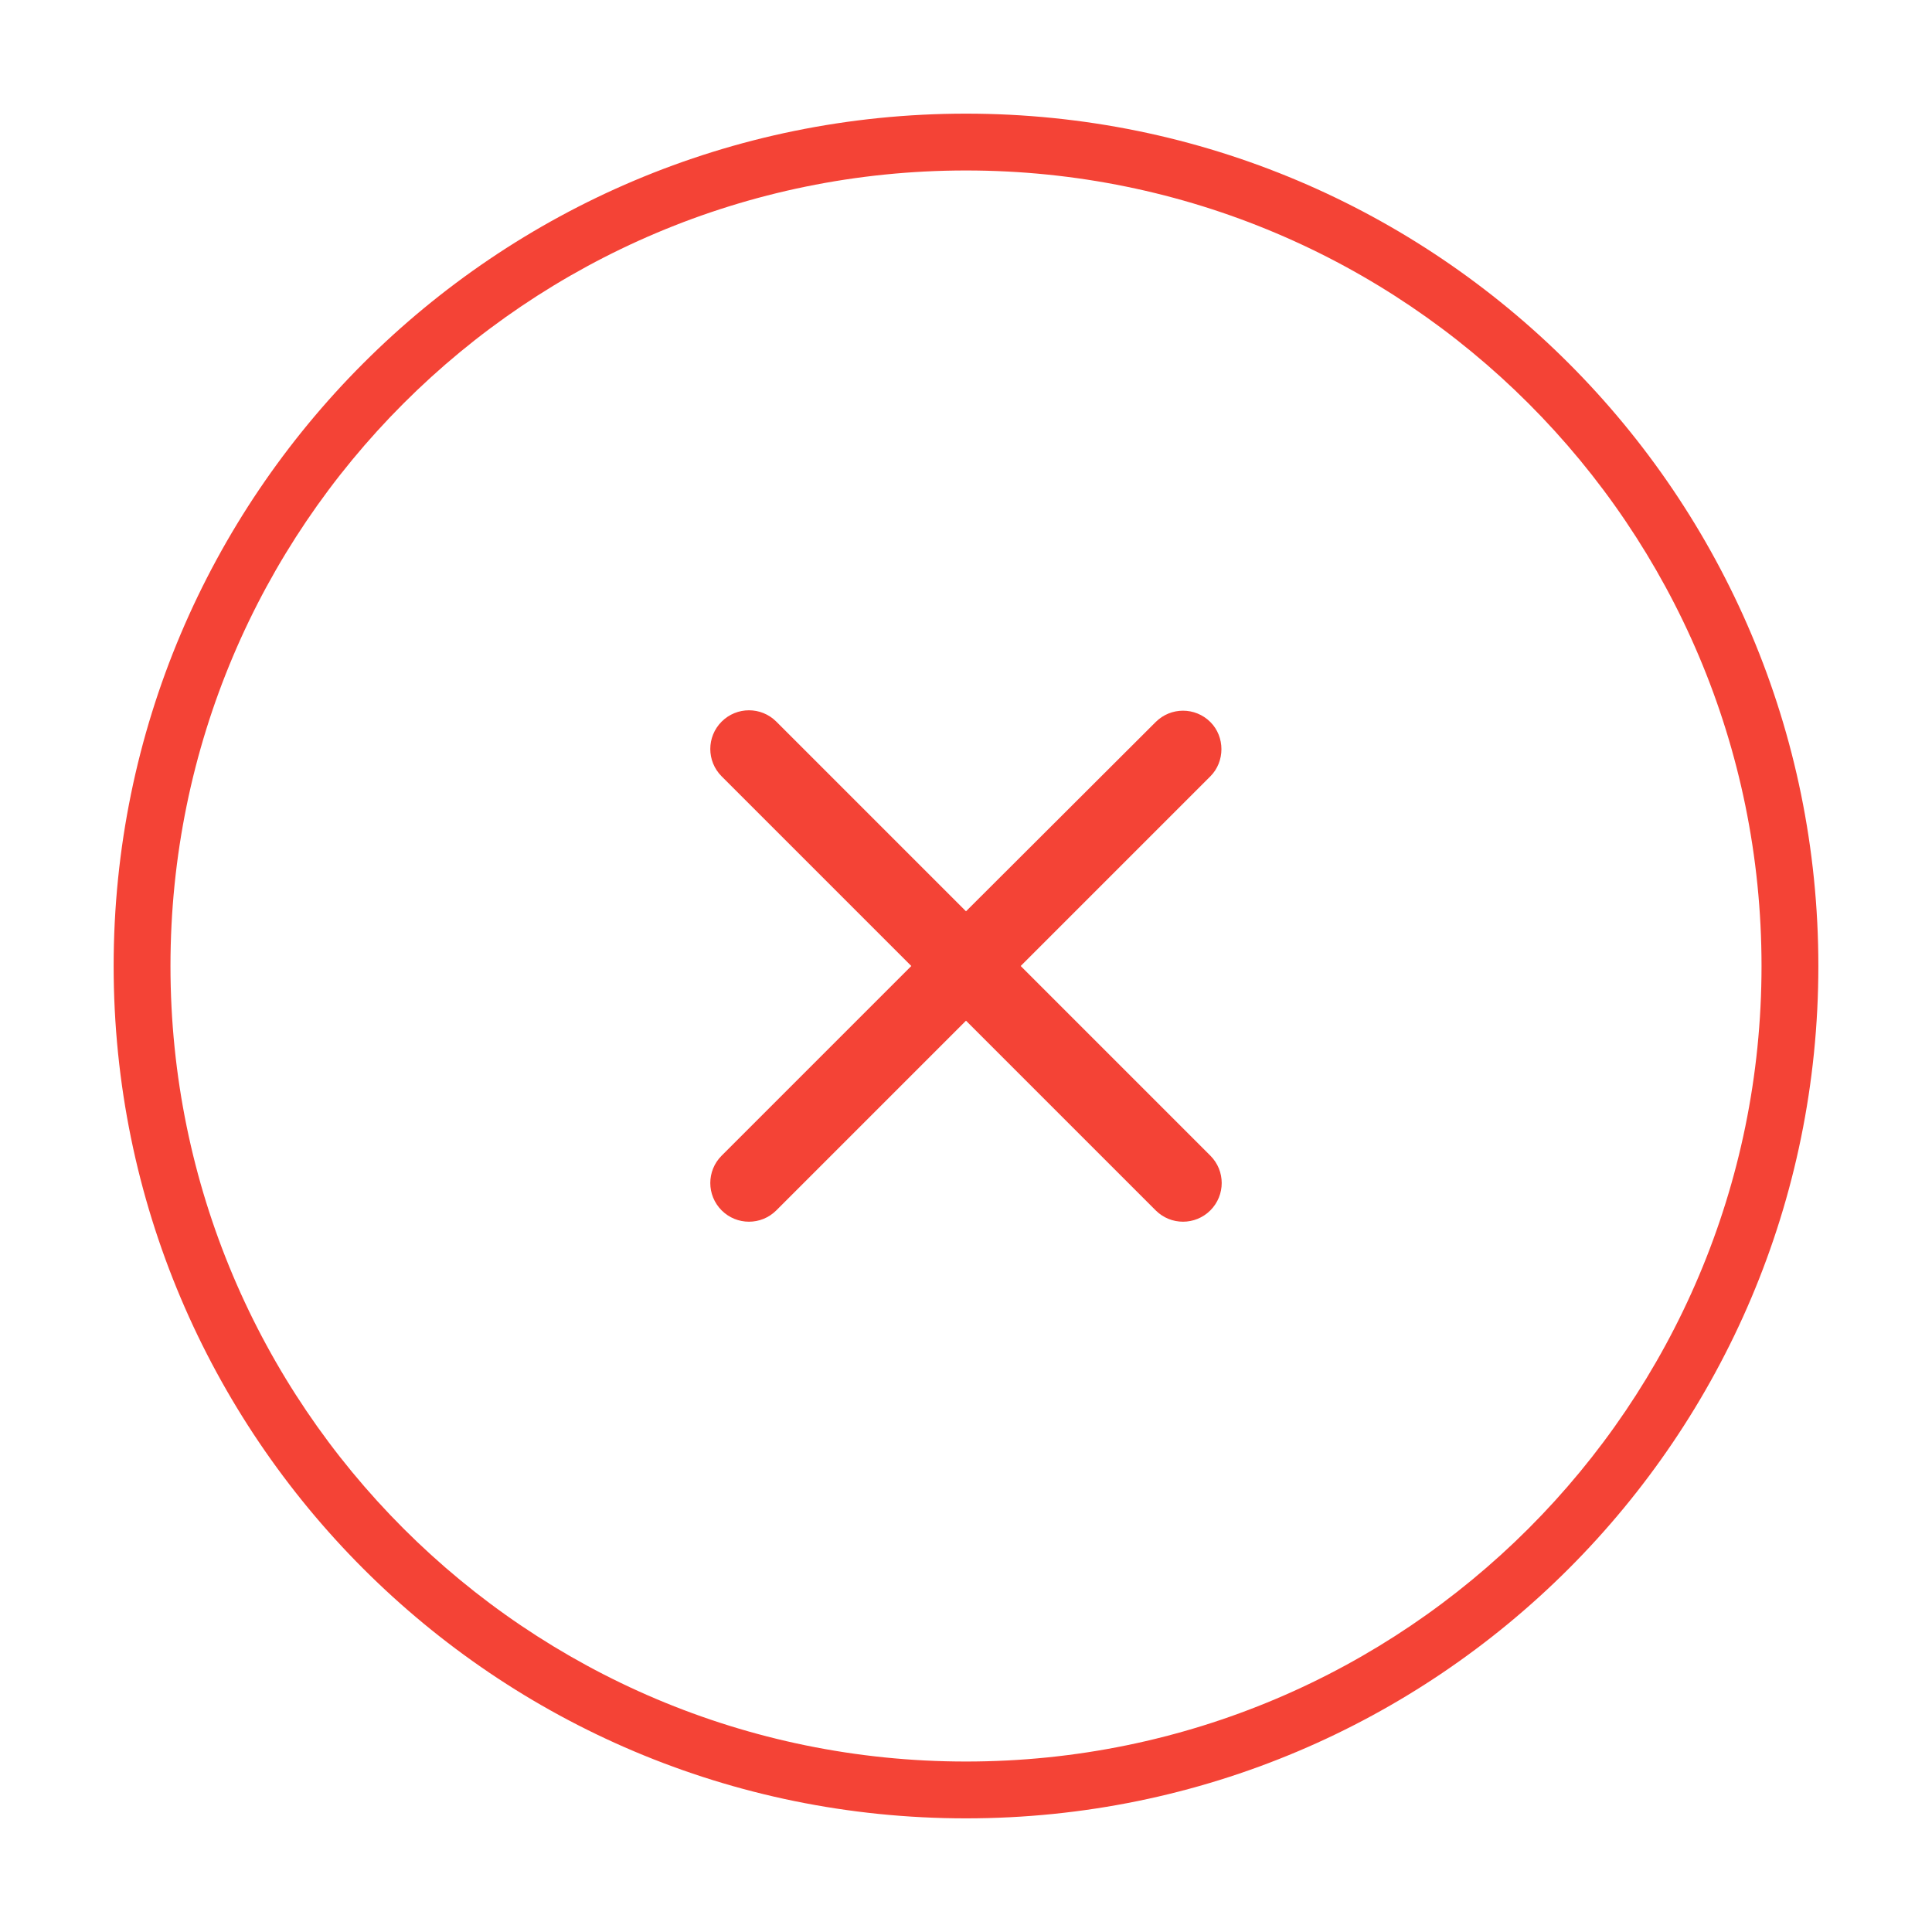 <svg width="68" height="68" viewBox="0 0 68 68" fill="none" xmlns="http://www.w3.org/2000/svg">
<path d="M42.601 25.413C42.068 24.881 41.208 24.881 40.676 25.413L34 32.075L27.324 25.399C26.792 24.867 25.932 24.867 25.399 25.399C24.867 25.932 24.867 26.792 25.399 27.324L32.075 34L25.399 40.676C24.867 41.208 24.867 42.068 25.399 42.601C25.932 43.133 26.792 43.133 27.324 42.601L34 35.925L40.676 42.601C41.208 43.133 42.068 43.133 42.601 42.601C43.133 42.068 43.133 41.208 42.601 40.676L35.925 34L42.601 27.324C43.12 26.805 43.12 25.932 42.601 25.413Z" fill="#F44336"/>
<path fill-rule="evenodd" clip-rule="evenodd" d="M34 62C49.464 62 62 49.464 62 34C62 18.536 49.464 6 34 6C18.536 6 6 18.536 6 34C6 49.464 18.536 62 34 62ZM34 64C50.569 64 64 50.569 64 34C64 17.431 50.569 4 34 4C17.431 4 4 17.431 4 34C4 50.569 17.431 64 34 64Z" fill="#F44336"/>
</svg>
